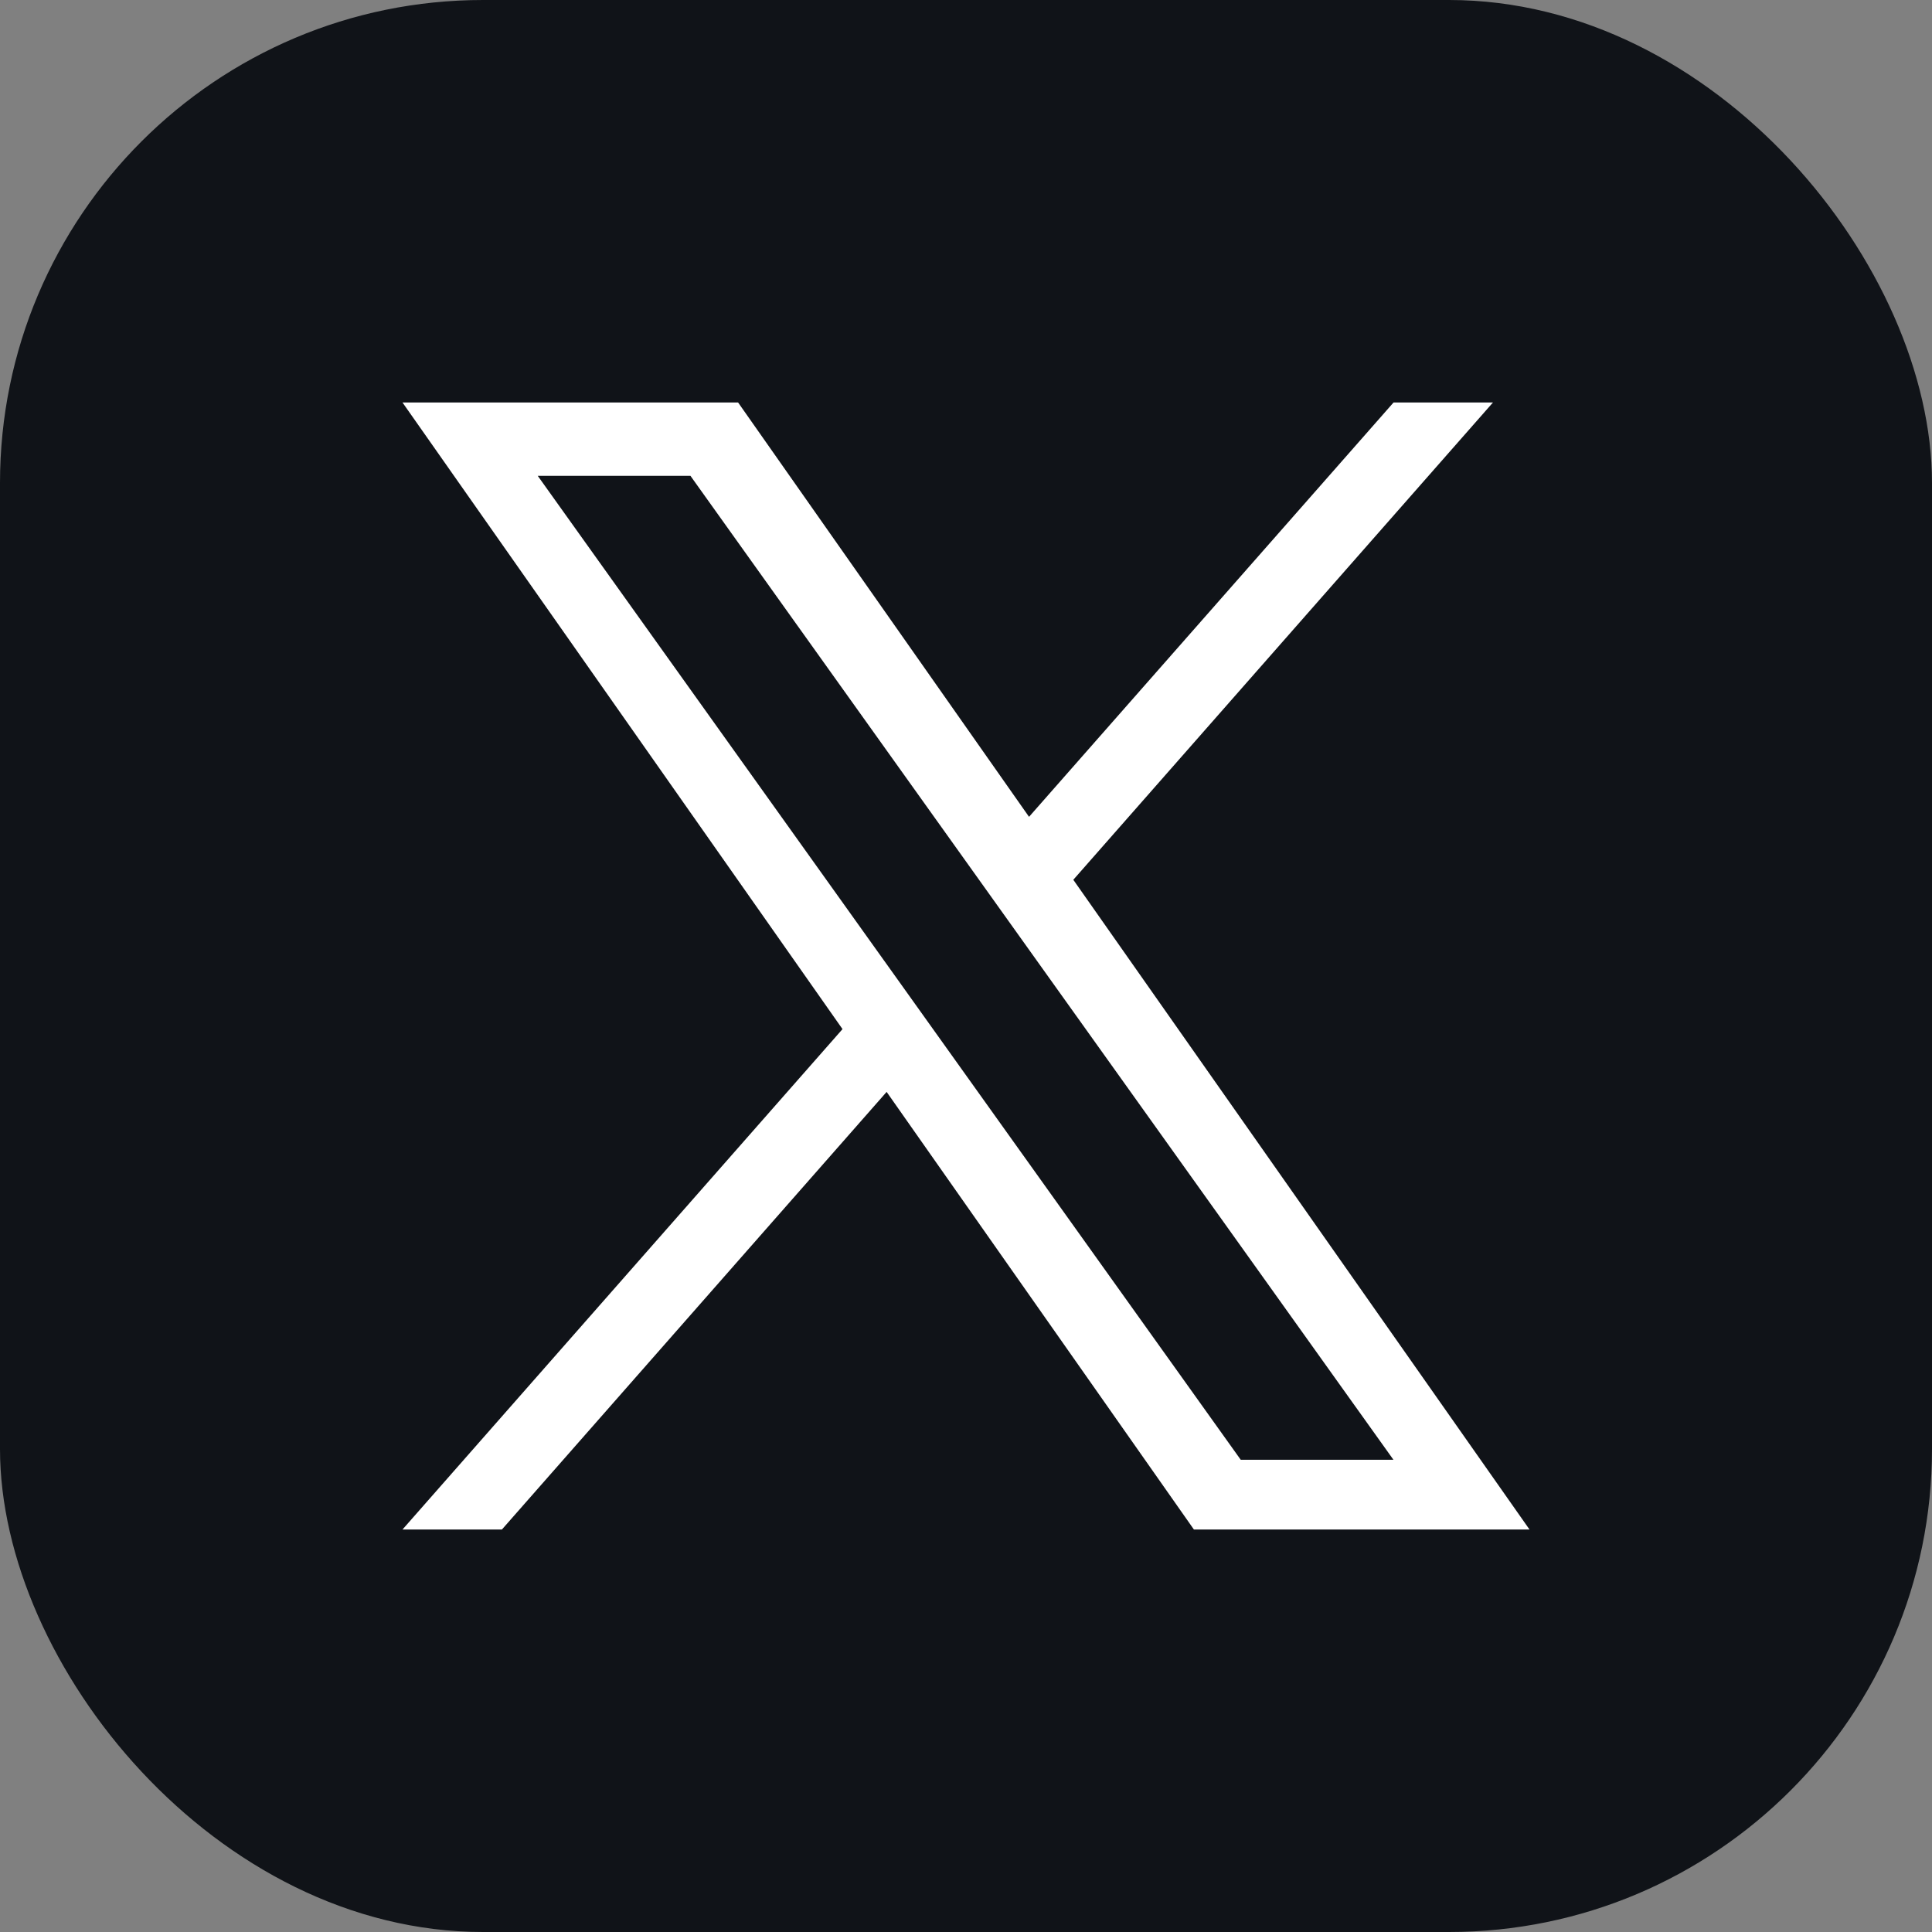 <svg width="24" height="24" viewBox="0 0 24 24" fill="none" xmlns="http://www.w3.org/2000/svg">
<rect x="0" y="0" width="24" height="24" fill="#808080" stroke="none"/>
<rect width="24" height="24" rx="6" fill="#101318"/>
<path d="M13.333 10.929L18.546 5H17.311L12.783 10.147L9.169 5H5L10.466 12.784L5 19H6.235L11.014 13.564L14.831 19H19M6.68 5.911H8.577L17.31 18.134H15.413" fill="white"/>
</svg>

